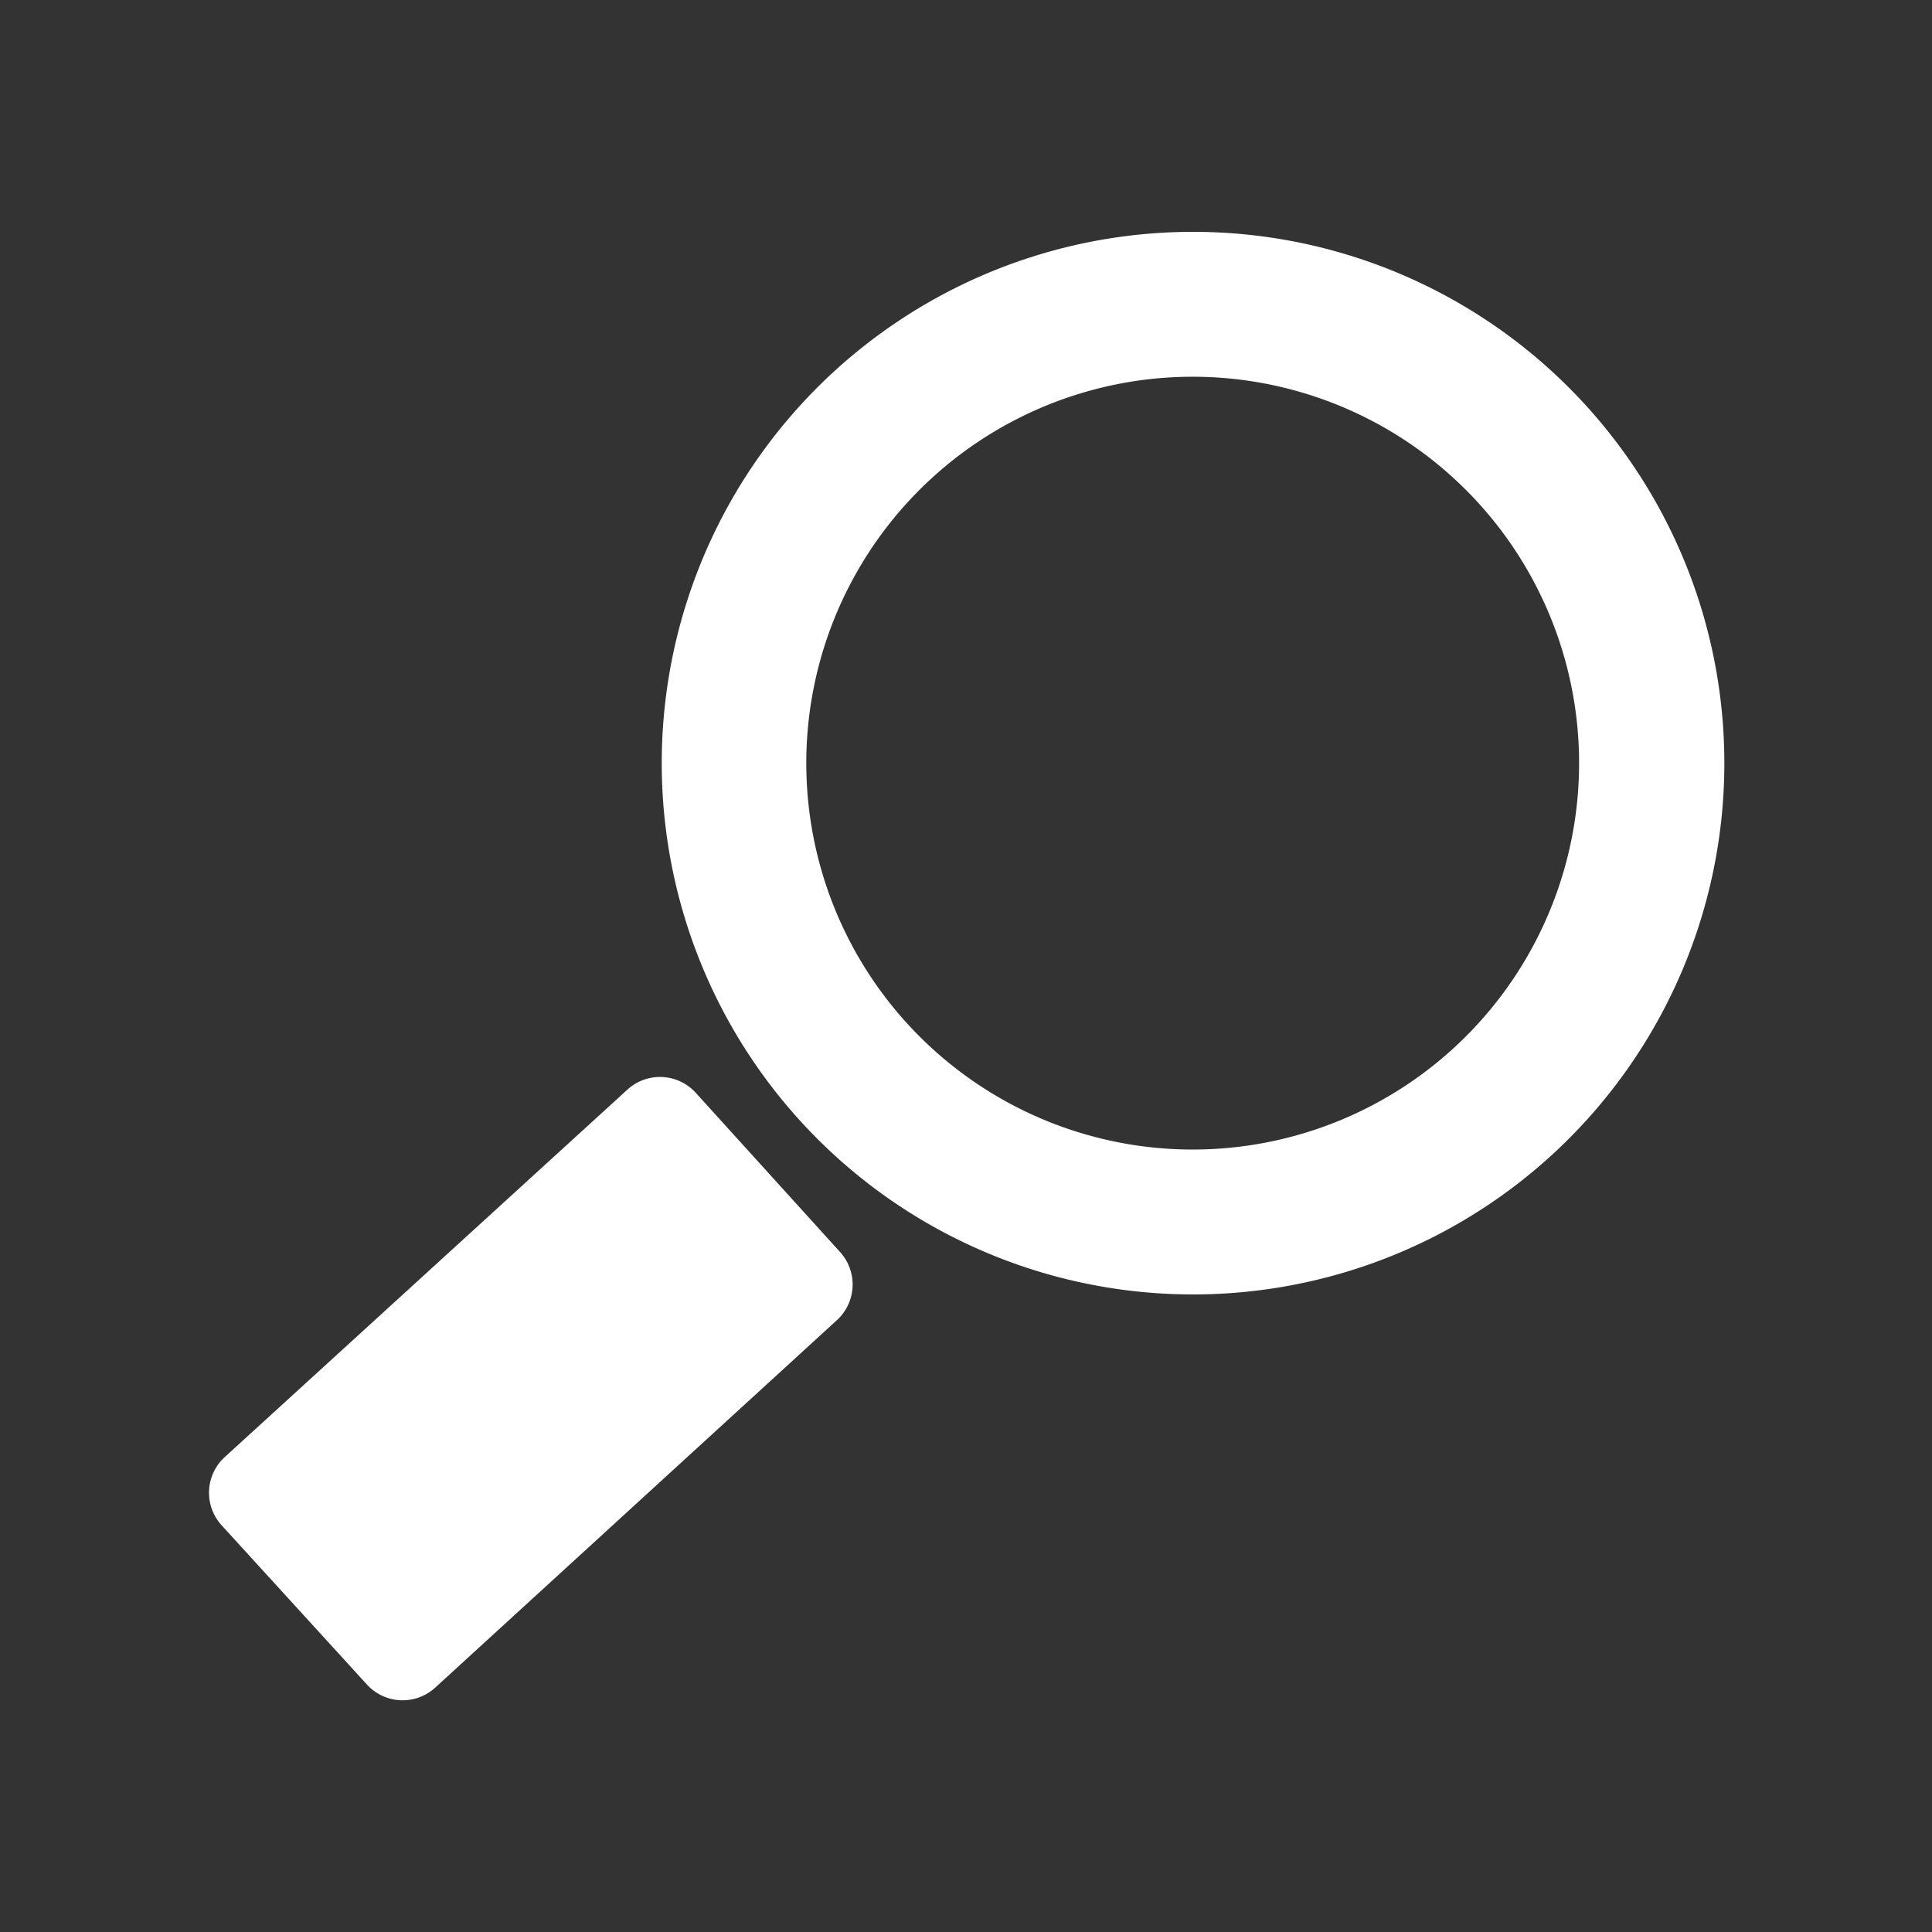 <svg id="Capa_1" data-name="Capa 1" xmlns="http://www.w3.org/2000/svg" viewBox="0 0 40 40"><rect x="0" y="0" width="40" height="40" fill="#333333" stroke="none"/><defs><style>.cls-1{fill:#fff;}</style></defs><title>logos LUPA</title><g id="Buscar_2" data-name="Buscar 2"><path class="cls-1" d="M4.58,31.57a1,1,0,0,1,.07-1.4L13,22.55a1,1,0,0,1,1.4.07l3,3.31a1,1,0,0,1-.07,1.4L9,34.95a1,1,0,0,1-1.4-.07Z"/><path class="cls-1" d="M24.69,4.8a11,11,0,1,1-10.38,7.39A11,11,0,0,1,24.69,4.8m0,3a8,8,0,1,0,2.62.44h0a8,8,0,0,0-2.62-.44h0Z"/></g></svg>